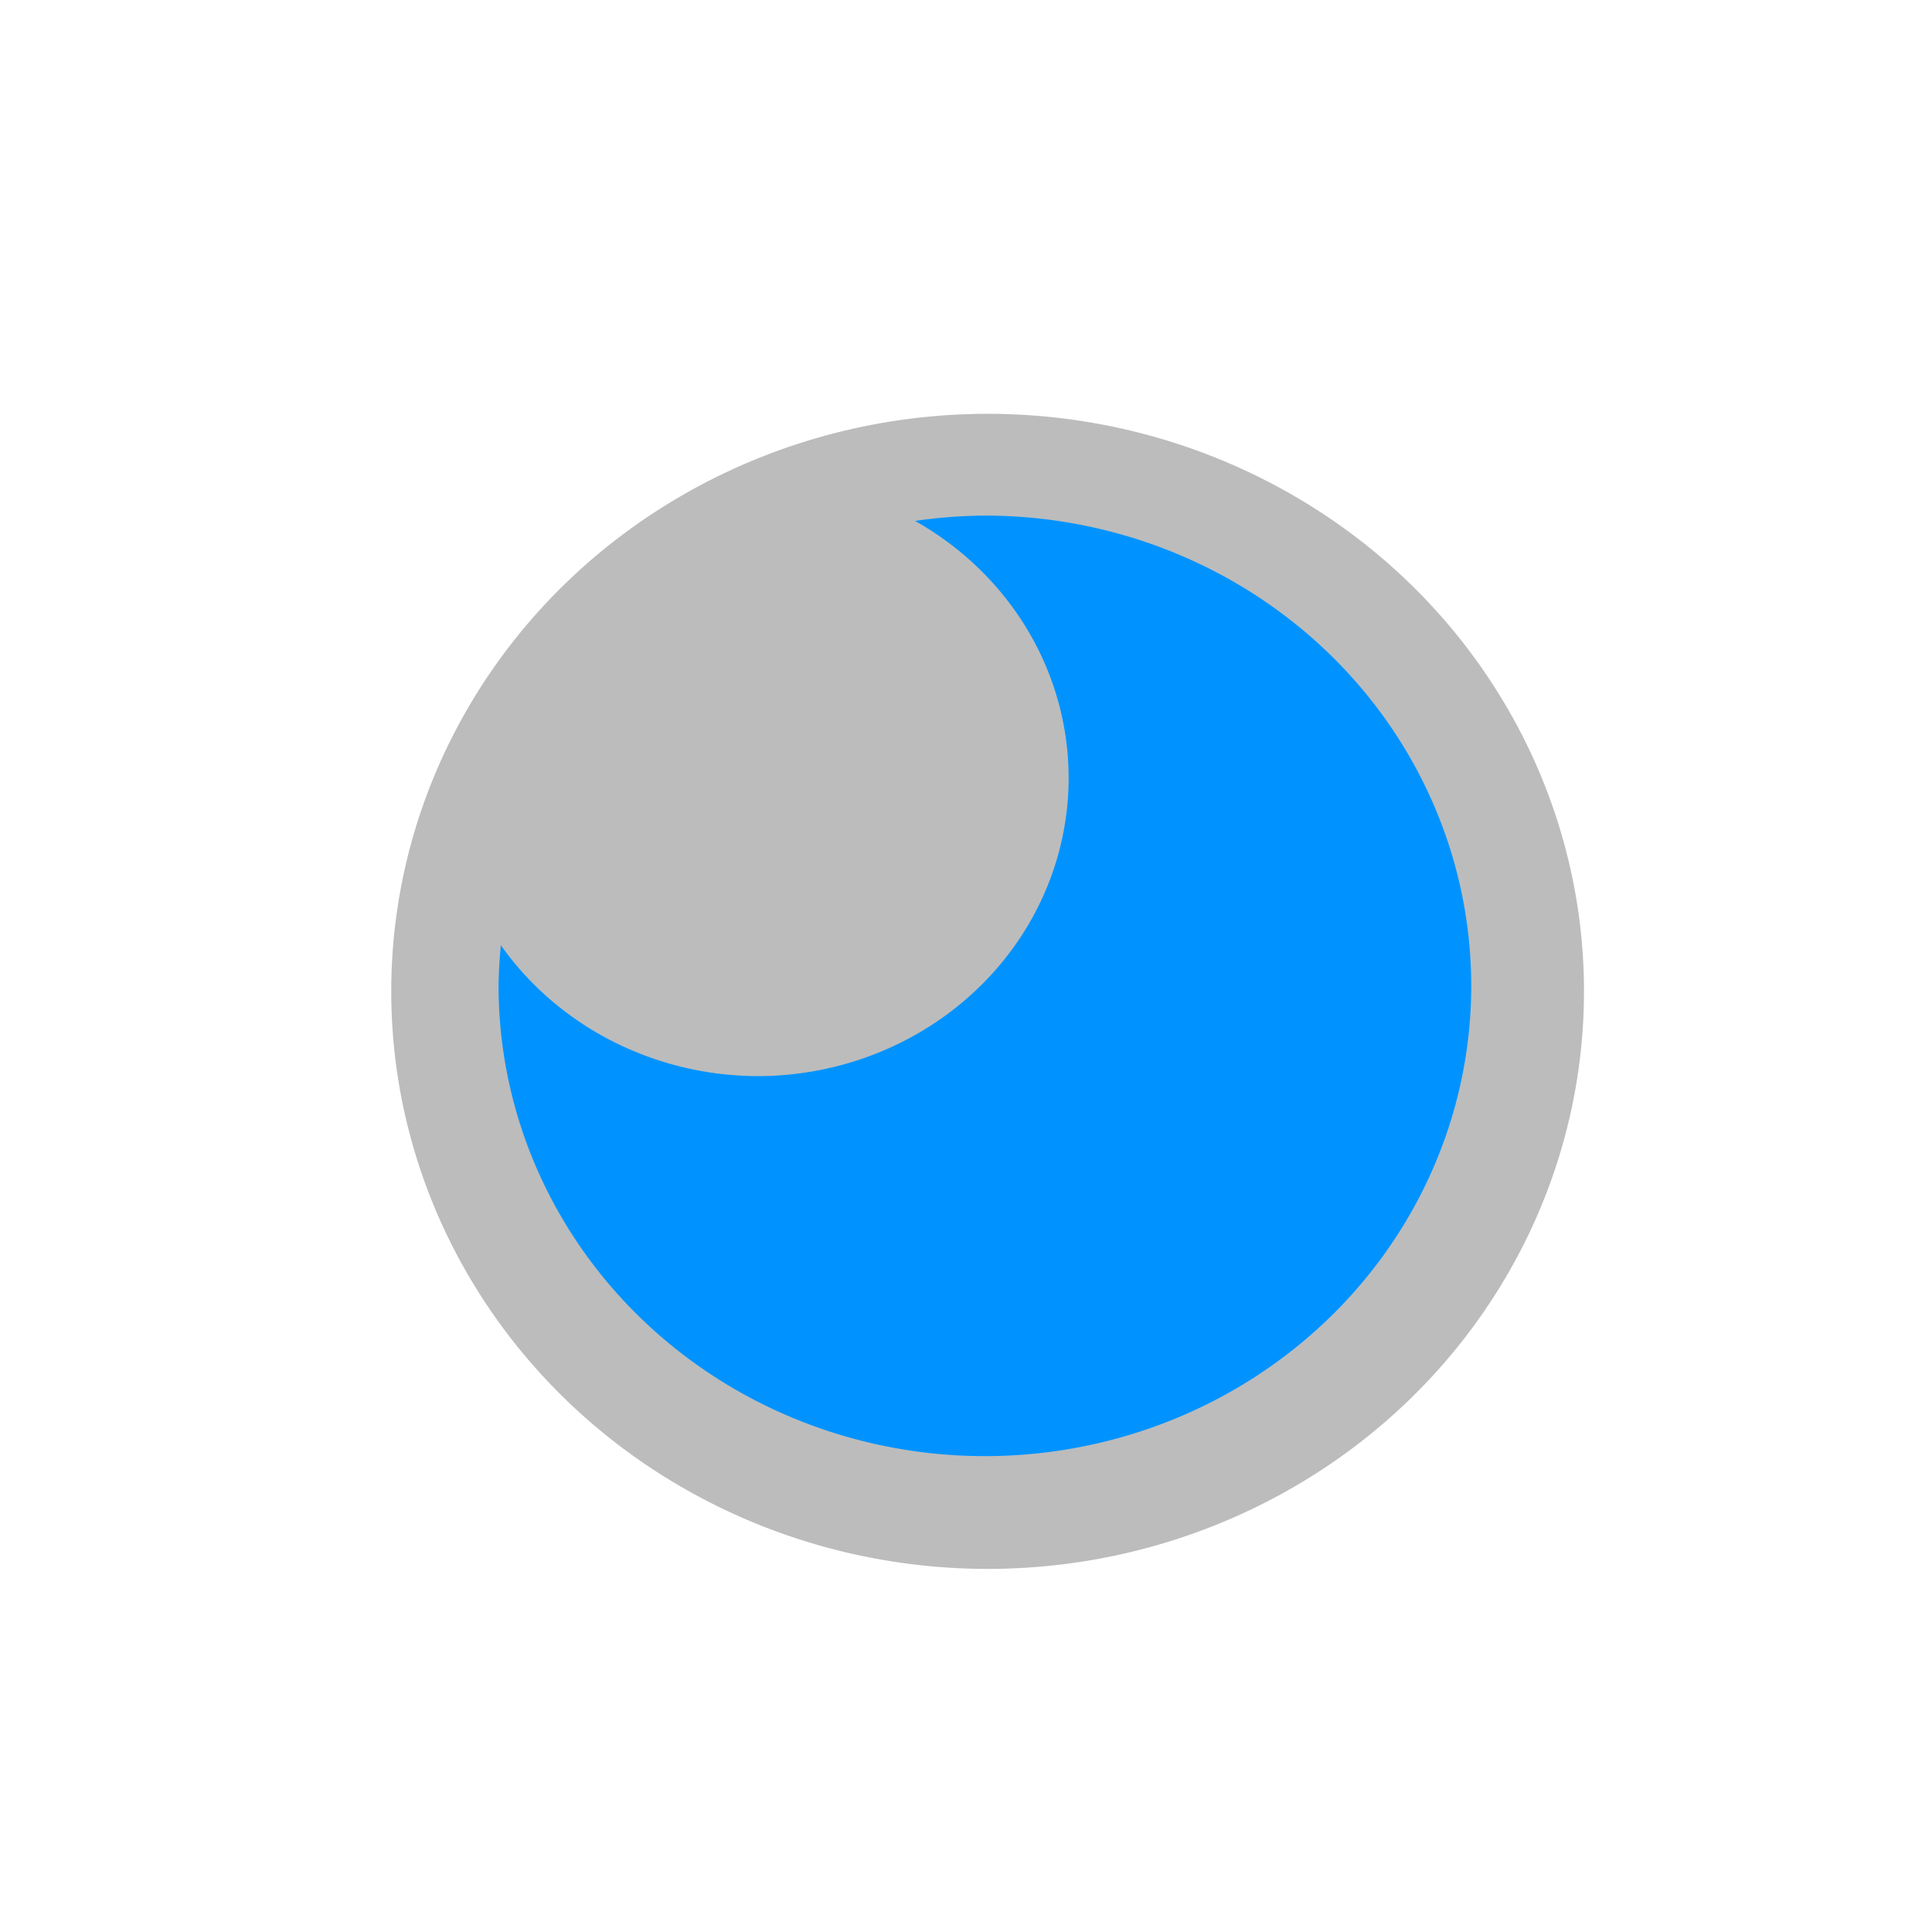 <?xml version="1.0" encoding="UTF-8" standalone="no"?>
<svg
   width="16"
   height="16"
   viewBox="0 0 16 16"
   fill="none"
   version="1.1"
   id="svg6"
   sodipodi:docname="MediaOutputIdle.svg"
   inkscape:version="1.2.1 (9c6d41e410, 2022-07-14)"
   xmlns:inkscape="http://www.inkscape.org/namespaces/inkscape"
   xmlns:sodipodi="http://sodipodi.sourceforge.net/DTD/sodipodi-0.dtd"
   xmlns="http://www.w3.org/2000/svg"
   xmlns:svg="http://www.w3.org/2000/svg">
  <ellipse
     style="fill:#000000;fill-opacity:0.265;stroke-width:4;paint-order:stroke fill markers"
     id="path7213"
     cx="8.179"
     cy="8.21"
     rx="4.939"
     ry="4.783" />
  <path
     id="path4403"
     style="fill:#0093ff;stroke-width:4.085;paint-order:stroke fill markers;fill-opacity:1"
     d="M 8.156 4.27 A 4.027 3.895 0 0 0 7.578 4.314 A 2.578 2.469 0 0 1 8.85 6.441 A 2.578 2.469 0 0 1 6.271 8.912 A 2.578 2.469 0 0 1 4.148 7.828 A 4.027 3.895 0 0 0 4.129 8.164 A 4.027 3.895 0 0 0 8.156 12.059 A 4.027 3.895 0 0 0 12.184 8.164 A 4.027 3.895 0 0 0 8.156 4.27 z " />
  <defs
     id="defs10" />
  <sodipodi:namedview
     id="namedview8"
     pagecolor="#ffffff"
     bordercolor="#000000"
     borderopacity="0.25"
     inkscape:showpageshadow="2"
     inkscape:pageopacity="0"
     inkscape:pagecheckerboard="true"
     inkscape:deskcolor="#d1d1d1"
     showgrid="false"
     inkscape:zoom="64.1875"
     inkscape:cx="5.8111003"
     inkscape:cy="8.023369"
     inkscape:window-width="3840"
     inkscape:window-height="2081"
     inkscape:window-x="2391"
     inkscape:window-y="-9"
     inkscape:window-maximized="1"
     inkscape:current-layer="svg6" />
</svg>

